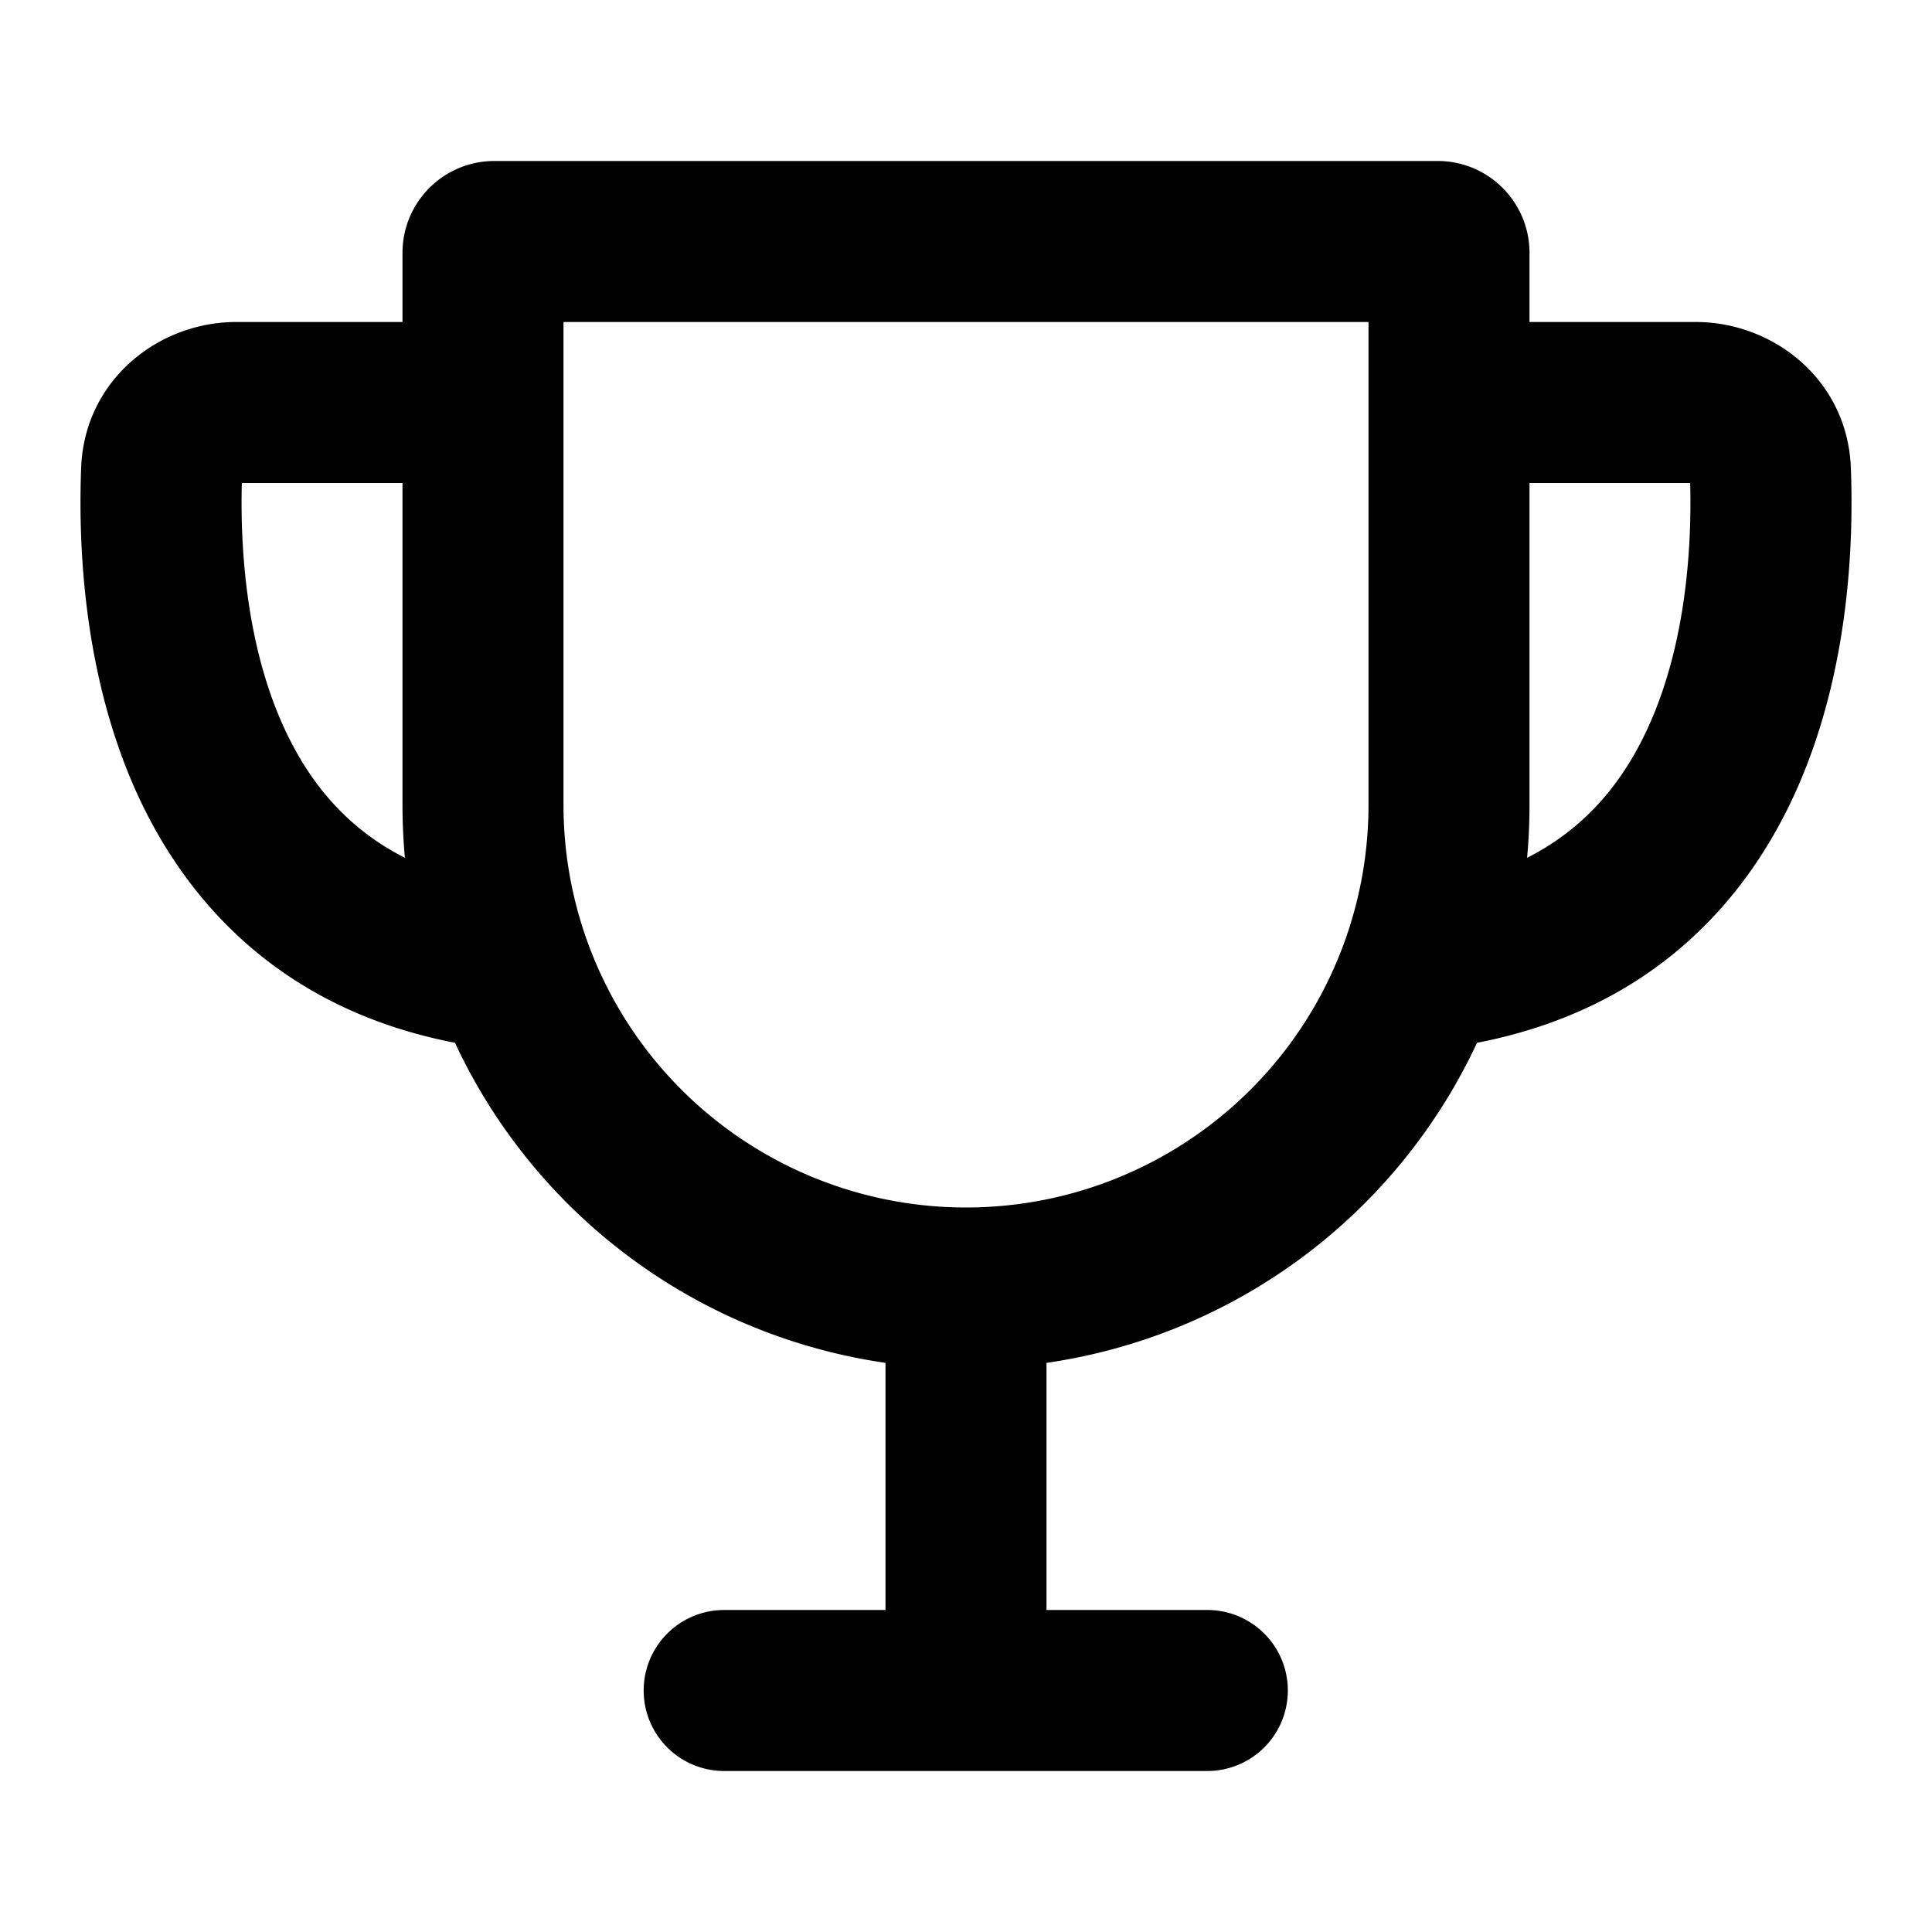 <svg width="24" height="24" viewBox="0 0 24 24" xmlns="http://www.w3.org/2000/svg"><path fill-rule="evenodd" clip-rule="evenodd" d="M5 3.141C5 2.511 5.511 2 6.141 2H17.86c.629 0 1.14.511 1.14 1.141V4h2.066c.966 0 1.884.72 1.926 1.81.035.921-.018 2.477-.64 3.922-.627 1.46-1.843 2.804-4.004 3.222A7.008 7.008 0 0 1 13 16.93V20h1.998a1 1 0 1 1 0 2H8.996a1 1 0 1 1 0-2H11v-3.07a7.008 7.008 0 0 1-5.348-3.976c-2.16-.418-3.377-1.762-4.005-3.222-.62-1.445-.674-3-.639-3.922C1.05 4.72 1.968 4 2.934 4H5v-.859ZM7 10V4h10v6a5 5 0 0 1-10 0ZM5 6v4c0 .221.01.44.03.656-.775-.392-1.244-1.015-1.545-1.714C3.057 7.946 2.983 6.8 3.004 6H5Zm13.97 4.656c.775-.392 1.244-1.015 1.545-1.714.428-.996.502-2.141.481-2.942H19v4c0 .221-.01.44-.03.656Z"/></svg>